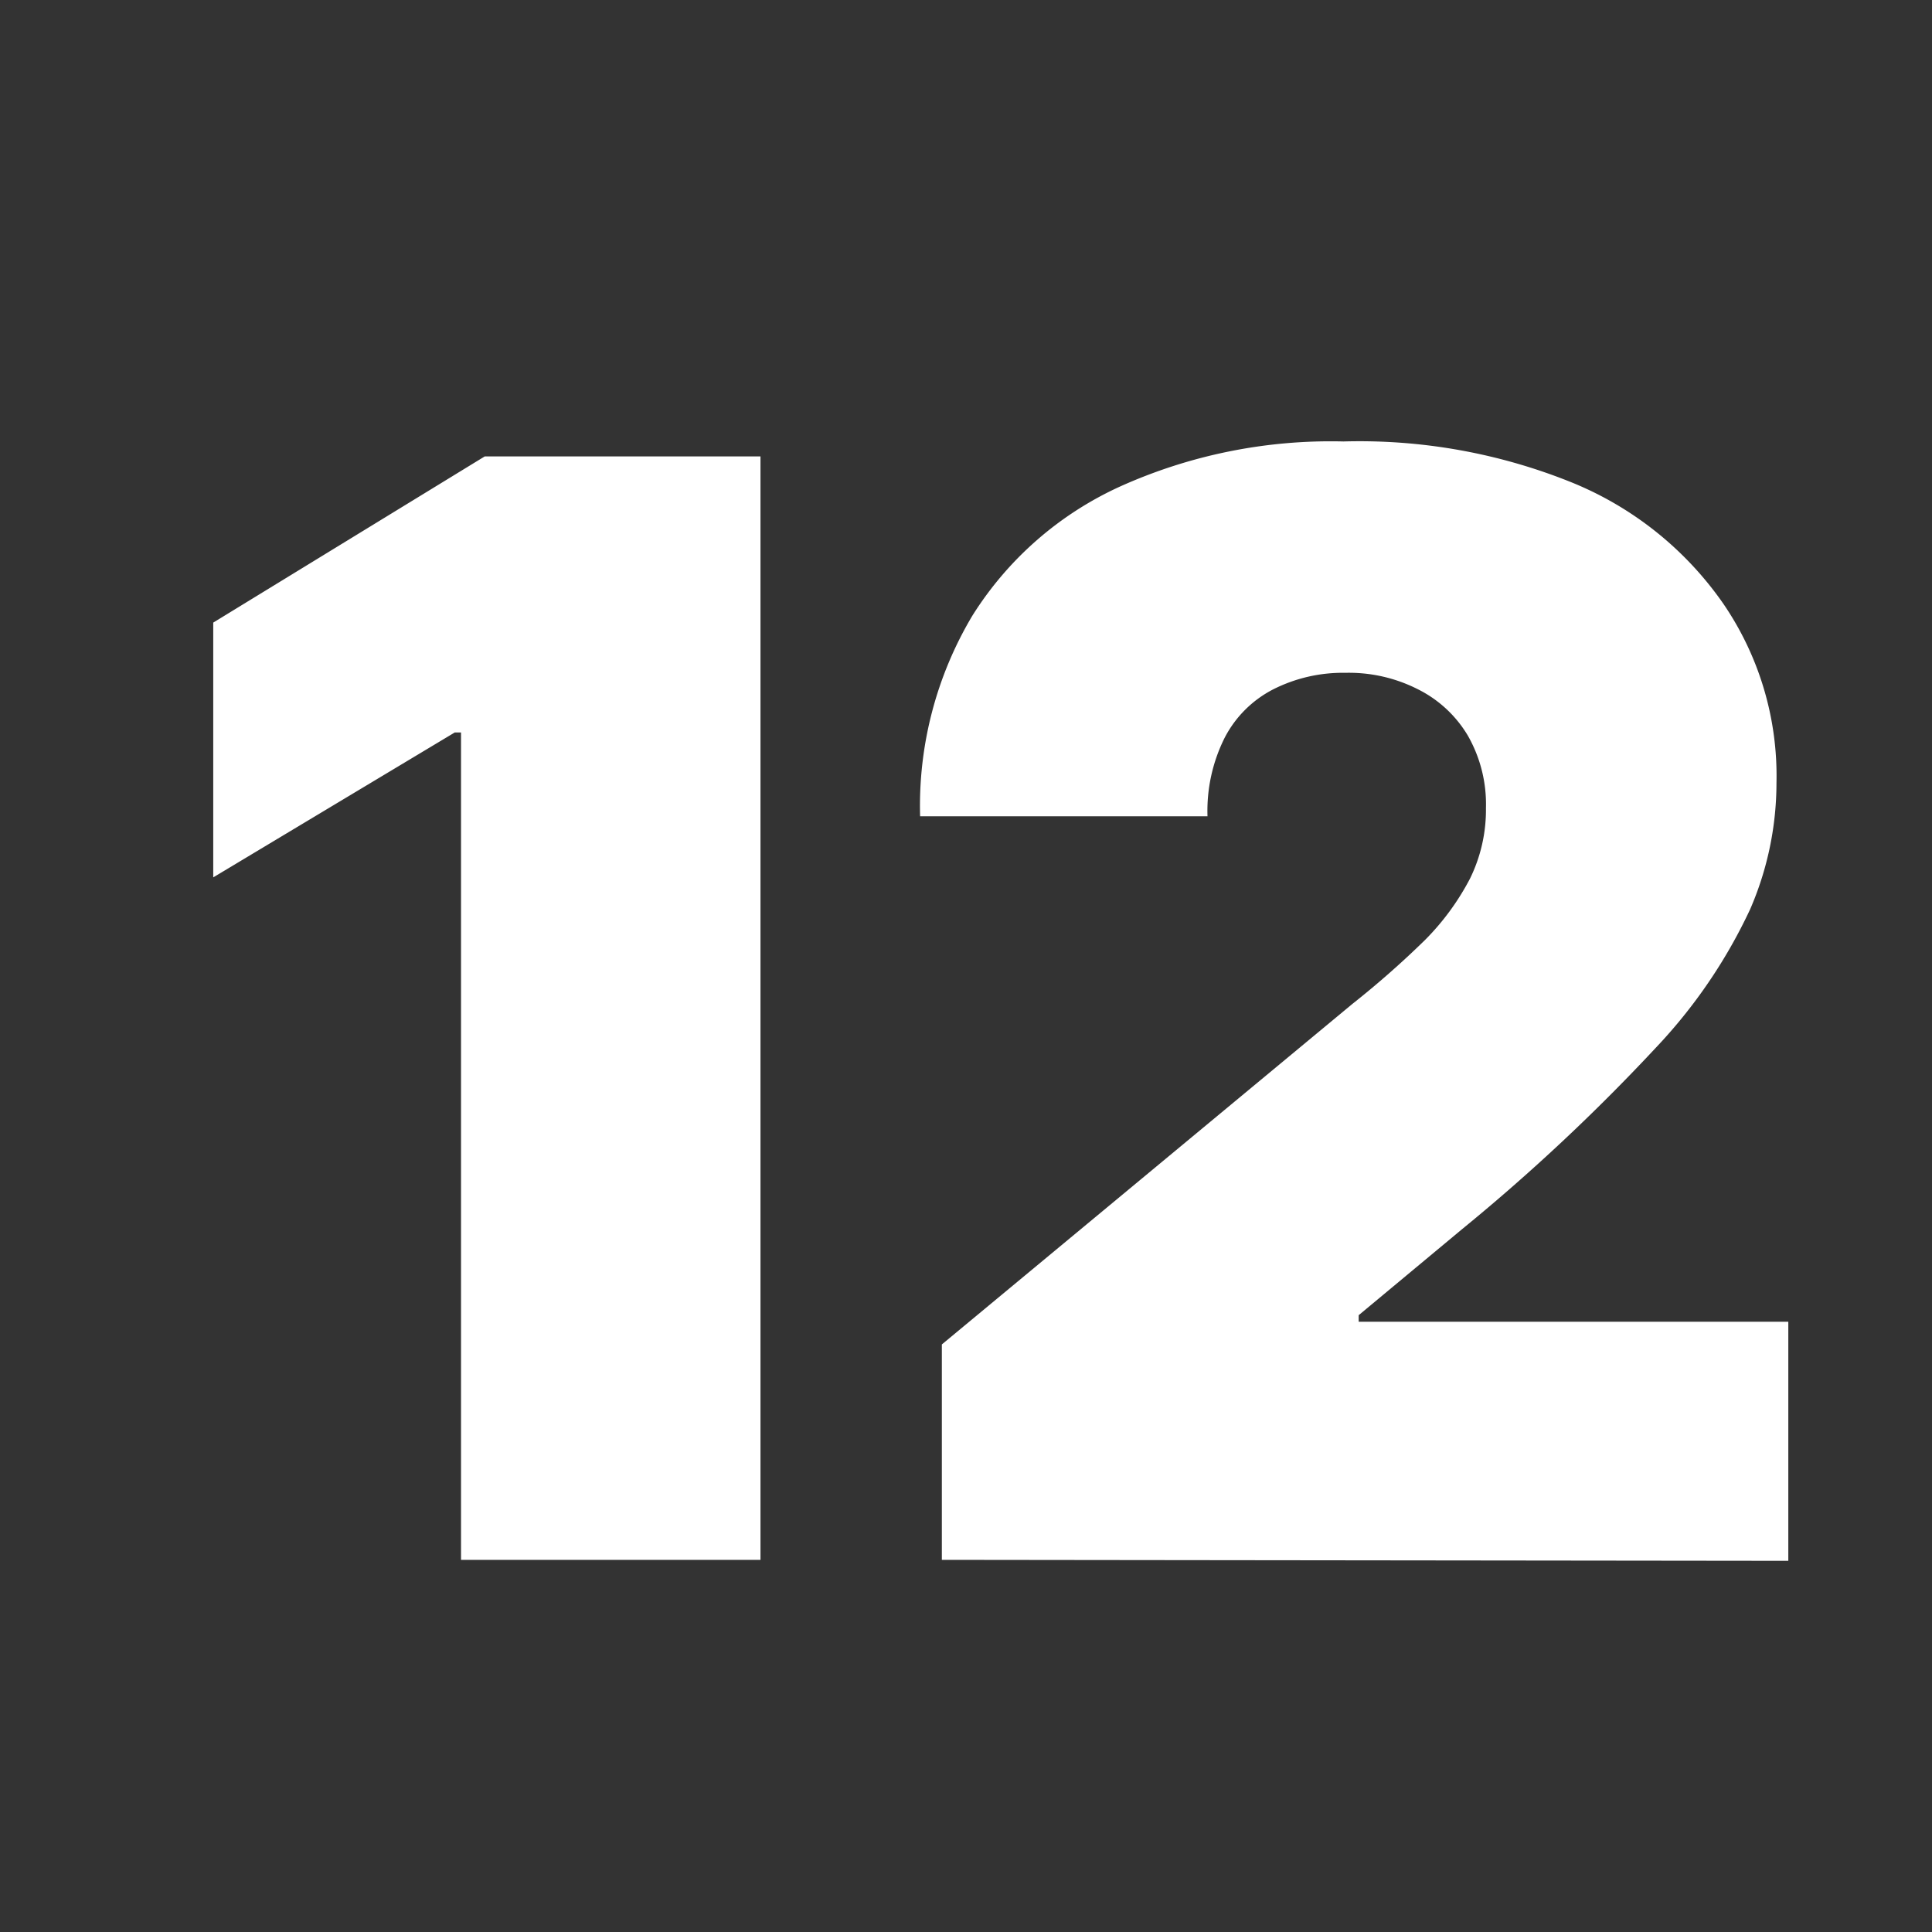 <svg id="Layer_1" data-name="Layer 1" xmlns="http://www.w3.org/2000/svg" viewBox="20 20 80 80"><rect x="20" y="20" width="80" height="80" fill="#333333" stroke="none"/><defs><style>.cls-2{fill:#fff;}</style></defs><title>twelve-number-round</title><path class="cls-2" d="M51.49,38.9V84.59H39.09V50.33h-.26l-10,6V45.78L40.07,38.9ZM59,84.59V75.67L76,61.57A38.24,38.24,0,0,0,79,58.93a10.46,10.46,0,0,0,1.87-2.55,6.46,6.46,0,0,0,.66-2.92,5.73,5.73,0,0,0-.75-3,5,5,0,0,0-2.07-1.92,6.3,6.3,0,0,0-3-.68,6.38,6.38,0,0,0-3,.69,4.66,4.66,0,0,0-2,2,6.76,6.76,0,0,0-.71,3.25H58.1a15.37,15.37,0,0,1,2.16-8.3,14.13,14.13,0,0,1,6.11-5.35,21.23,21.23,0,0,1,9.26-1.87A23.47,23.47,0,0,1,85.14,40,14.1,14.1,0,0,1,91.36,45a12.62,12.62,0,0,1,2.2,7.42,13.16,13.16,0,0,1-1.09,5.23,21.67,21.67,0,0,1-3.92,5.75,81.14,81.14,0,0,1-8,7.49l-4.29,3.57v.27H94.05v9.9Z"/></svg>